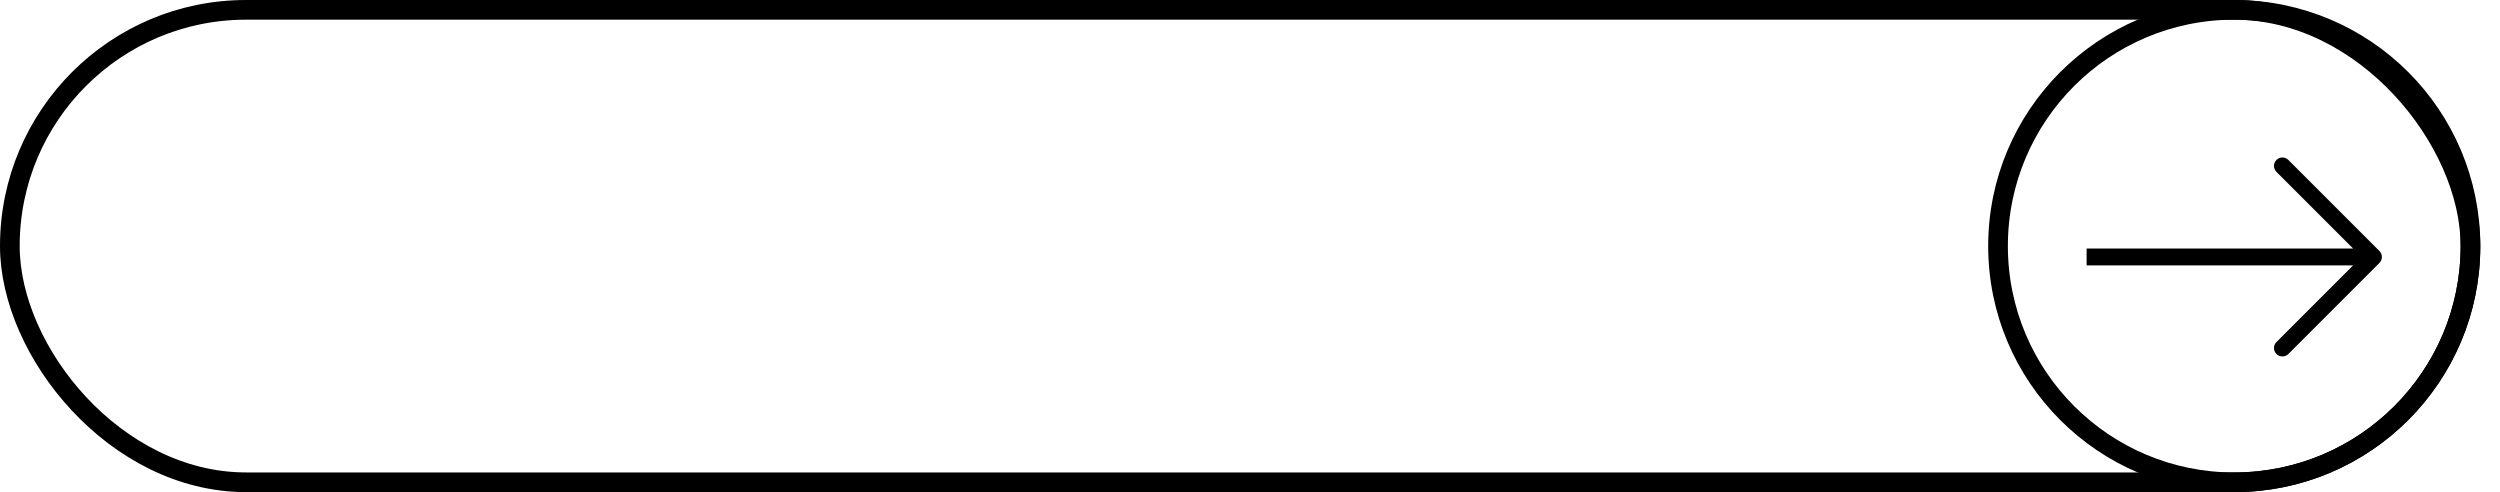 <svg width="254" height="50" viewBox="0 0 254 50" fill="none" xmlns="http://www.w3.org/2000/svg">
<g id="Group 547">
<rect id="Rectangle 78" x="1" y="1" width="250" height="48" rx="24" stroke="black" stroke-width="2"/>
<circle id="Ellipse 158" cx="227" cy="25" r="24" stroke="black" stroke-width="2"/>
<path id="Arrow 1 (Stroke)" fill-rule="evenodd" clip-rule="evenodd" d="M232.498 16.251L241.749 25.502C242.084 25.836 242.084 26.379 241.749 26.714L232.498 35.965C232.163 36.3 231.62 36.3 231.286 35.965C230.951 35.63 230.951 35.087 231.286 34.753L239.074 26.965H212V25.25H239.074L231.286 17.463C230.951 17.128 230.951 16.586 231.286 16.251C231.62 15.916 232.163 15.916 232.498 16.251Z" fill="black"/>
</g>
</svg>
